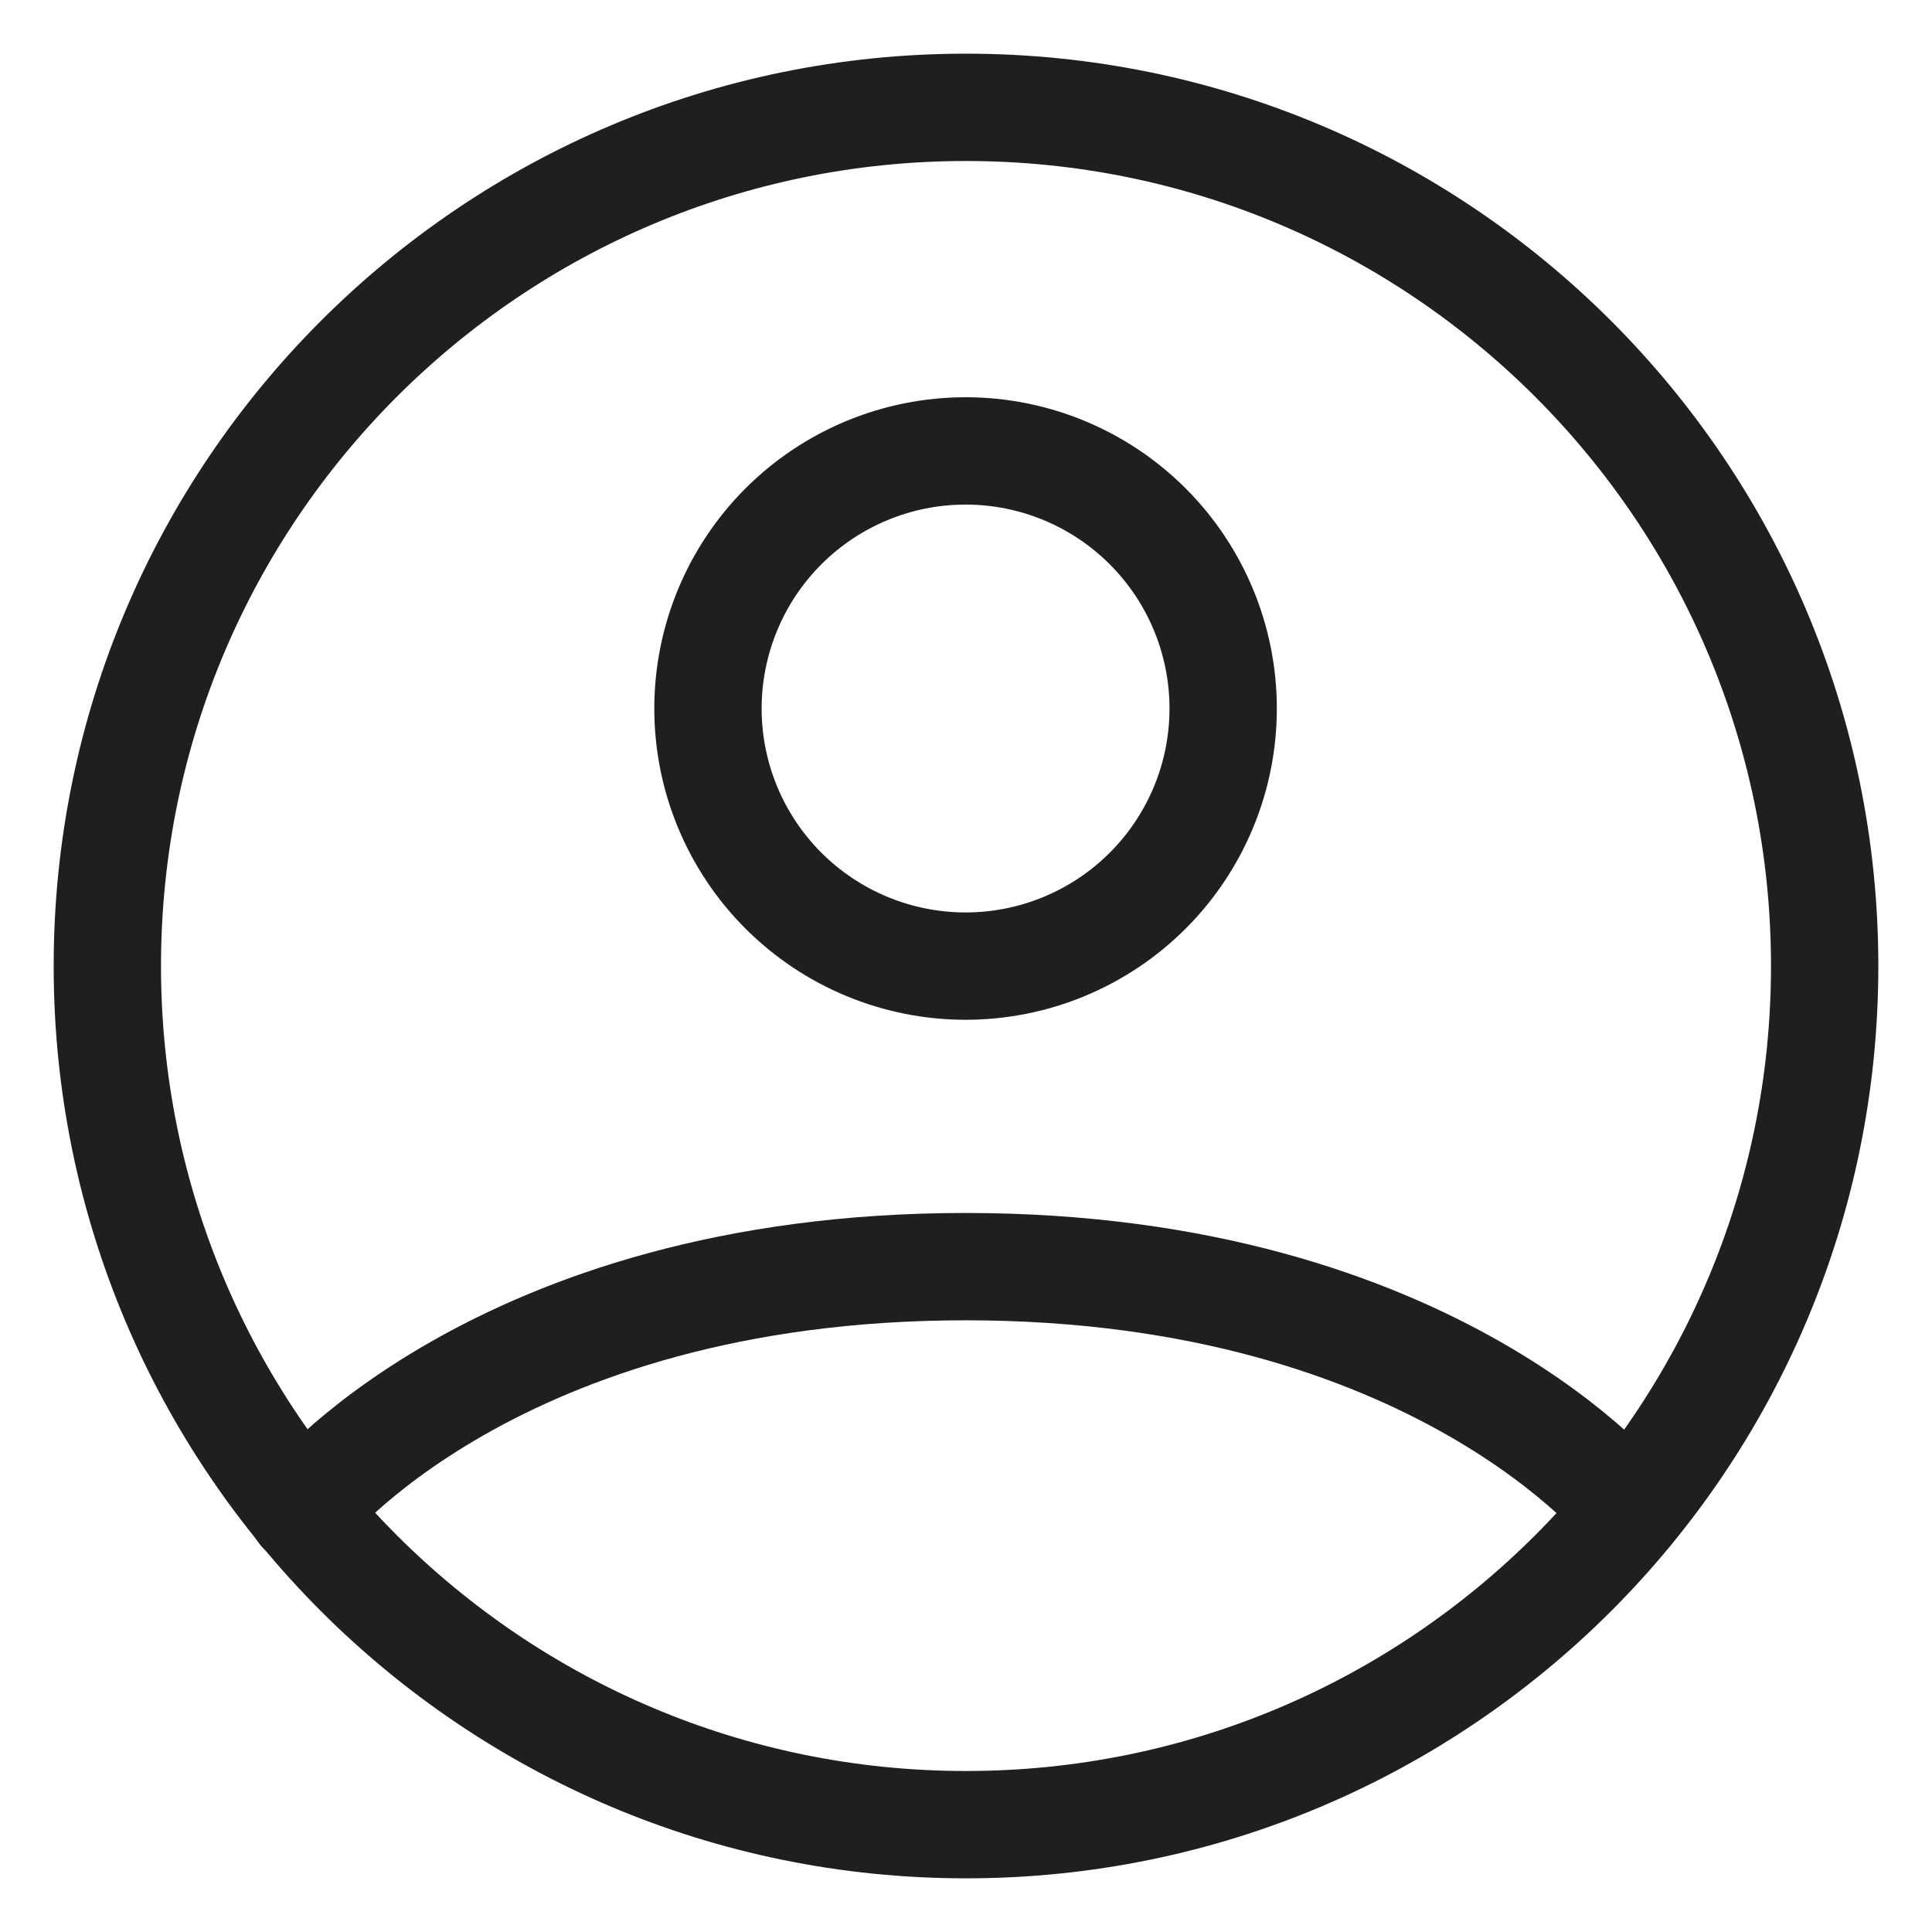<svg width="18" height="18" viewBox="0 0 18 18" fill="none" xmlns="http://www.w3.org/2000/svg">
<path d="M9 1C4.582 1 1 4.582 1 9C1 13.418 4.582 17 9 17C13.418 17 17 13.418 17 9C17 4.582 13.418 1 9 1Z" stroke="#1F1F1F" stroke-linecap="round" stroke-linejoin="round"/>
<path d="M2.813 14.078C2.813 14.078 4.596 11.801 8.996 11.801C13.396 11.801 15.18 14.078 15.18 14.078M8.996 9.001C9.633 9.001 10.243 8.748 10.693 8.298C11.143 7.848 11.396 7.238 11.396 6.601C11.396 5.965 11.143 5.354 10.693 4.904C10.243 4.454 9.633 4.201 8.996 4.201C8.36 4.201 7.749 4.454 7.299 4.904C6.849 5.354 6.596 5.965 6.596 6.601C6.596 7.238 6.849 7.848 7.299 8.298C7.749 8.748 8.36 9.001 8.996 9.001Z" stroke="#1F1F1F" stroke-linecap="round" stroke-linejoin="round"/>
</svg>
